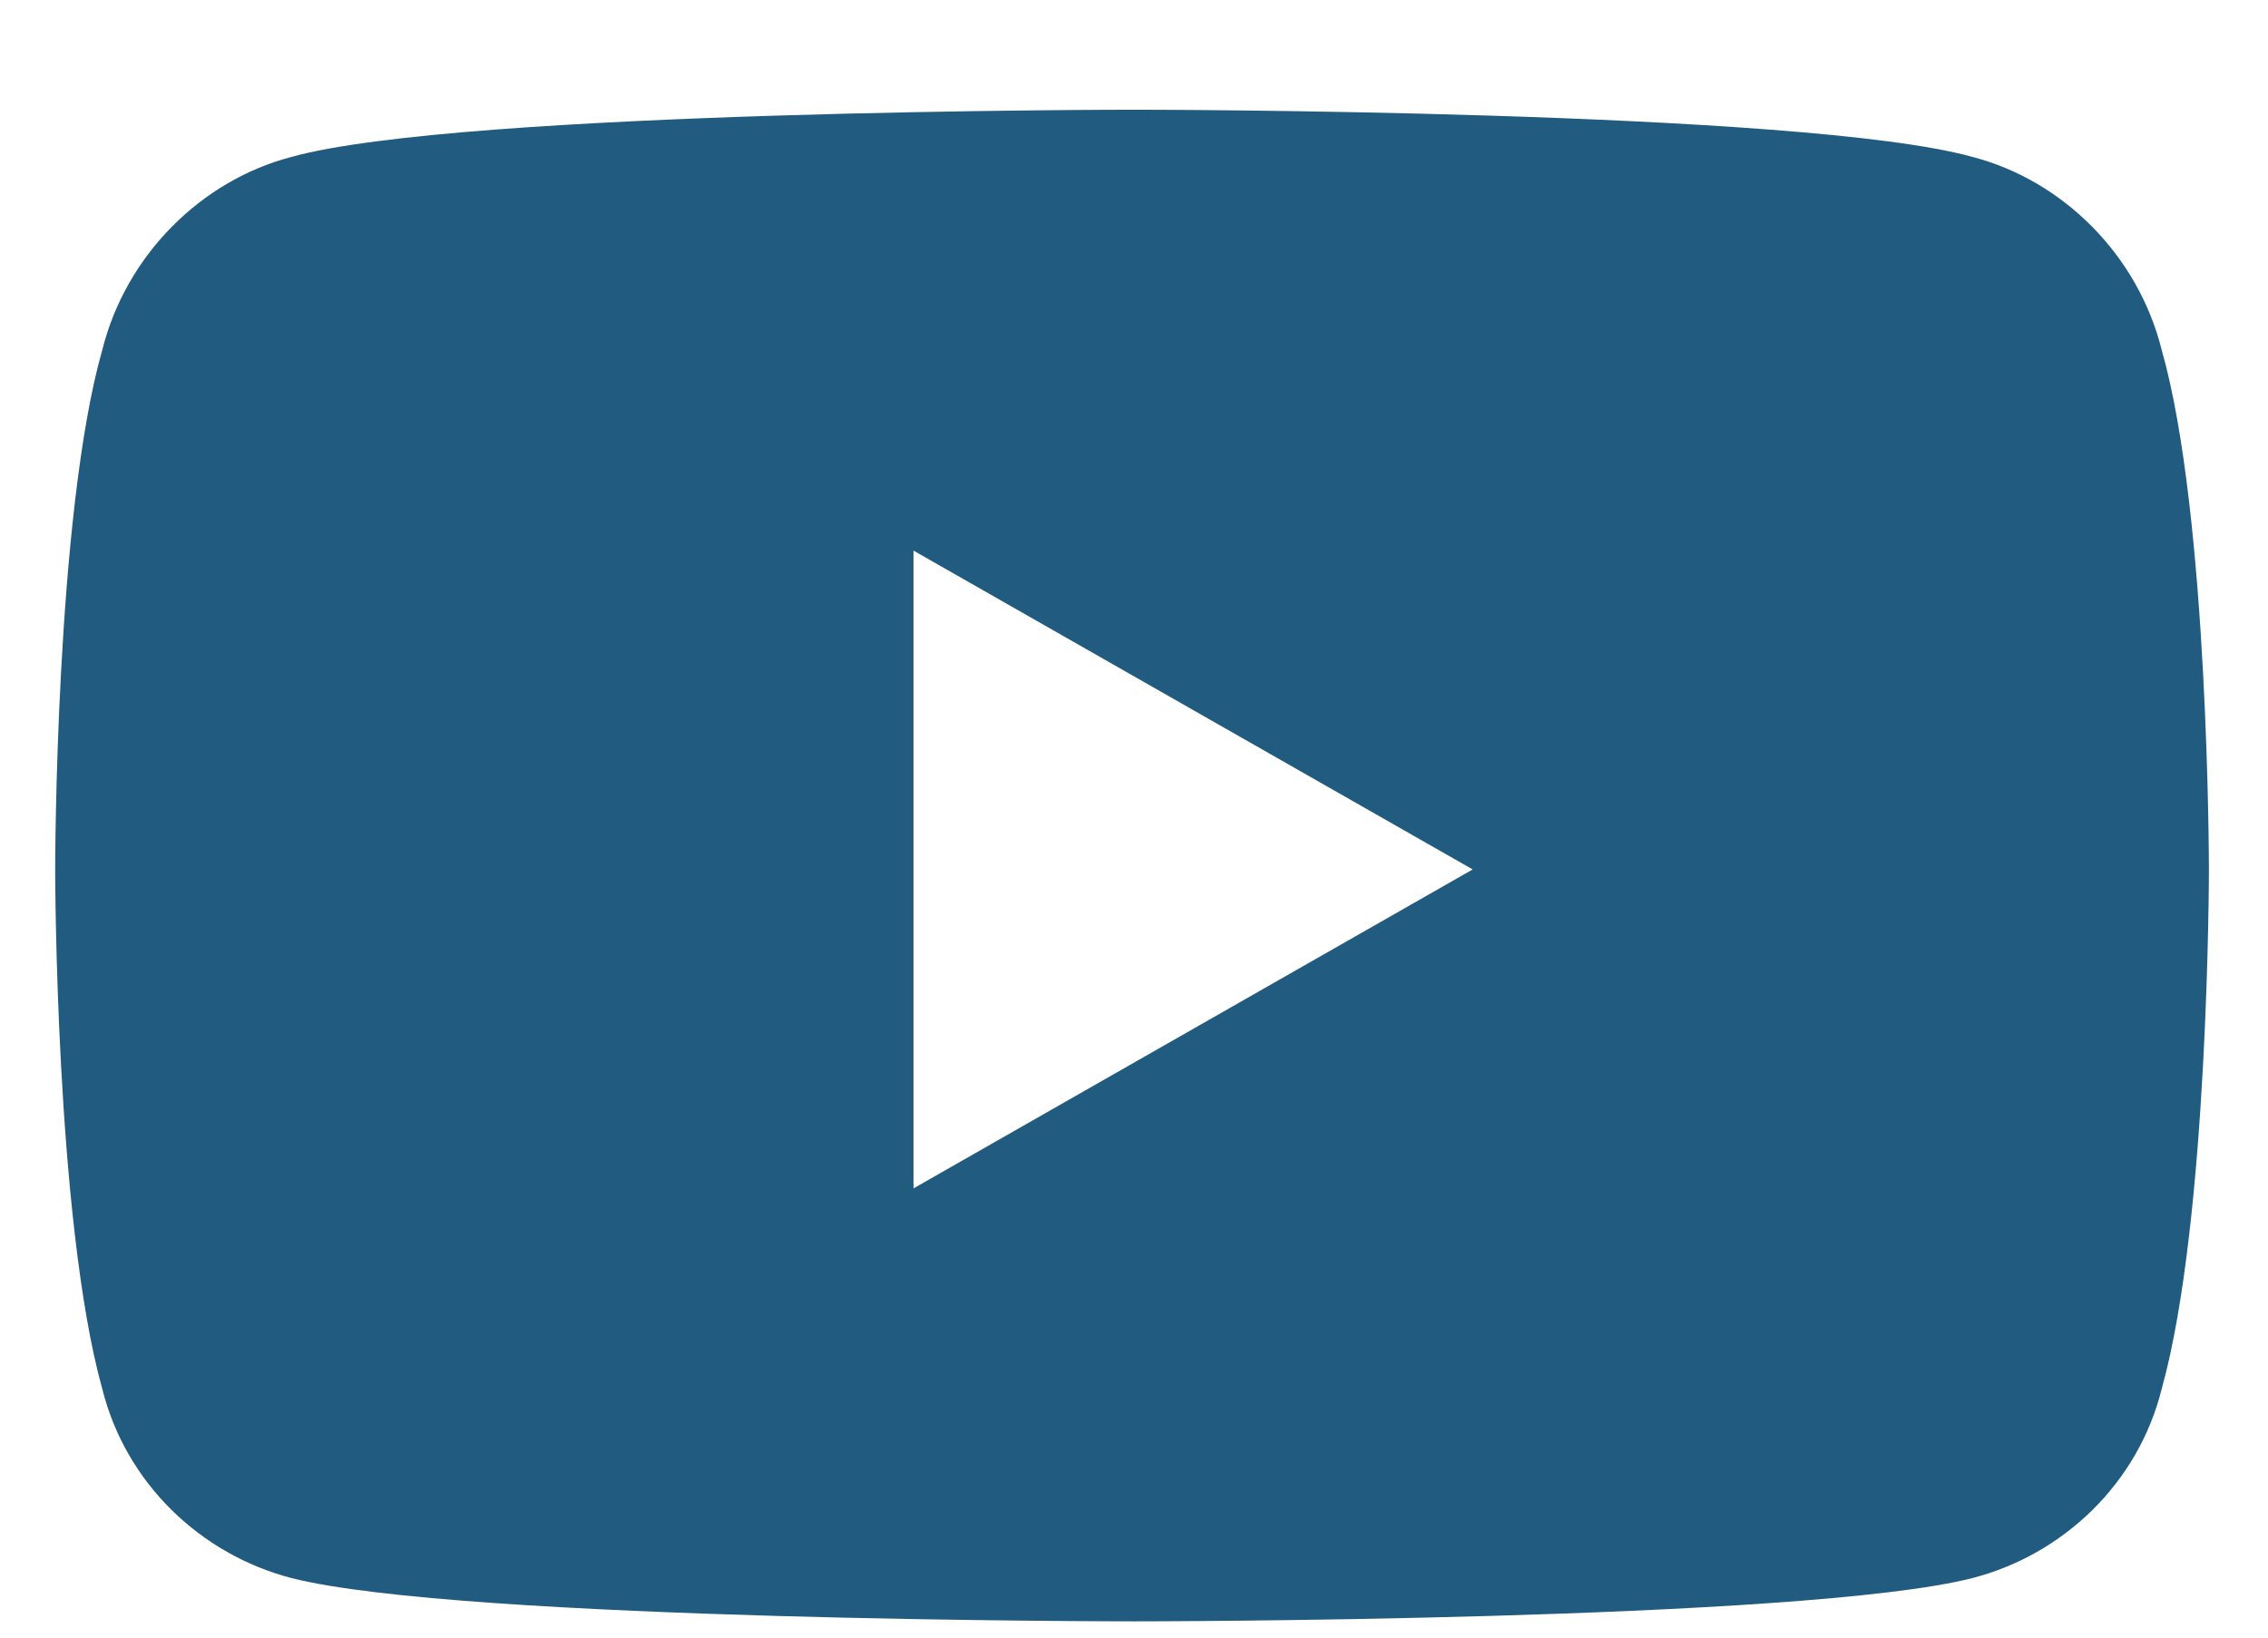 <svg width="18" height="13" viewBox="0 0 18 13" fill="none" xmlns="http://www.w3.org/2000/svg">
<path d="M17.156 2.777C17.531 4.09 17.531 6.902 17.531 6.902C17.531 6.902 17.531 9.684 17.156 11.027C16.969 11.777 16.375 12.34 15.656 12.527C14.312 12.871 9 12.871 9 12.871C9 12.871 3.656 12.871 2.312 12.527C1.594 12.34 1 11.777 0.812 11.027C0.438 9.684 0.438 6.902 0.438 6.902C0.438 6.902 0.438 4.09 0.812 2.777C1 2.027 1.594 1.434 2.312 1.246C3.656 0.871 9 0.871 9 0.871C9 0.871 14.312 0.871 15.656 1.246C16.375 1.434 16.969 2.027 17.156 2.777ZM7.25 9.434L11.688 6.902L7.25 4.371V9.434Z" fill="#215B80"/>
</svg>
